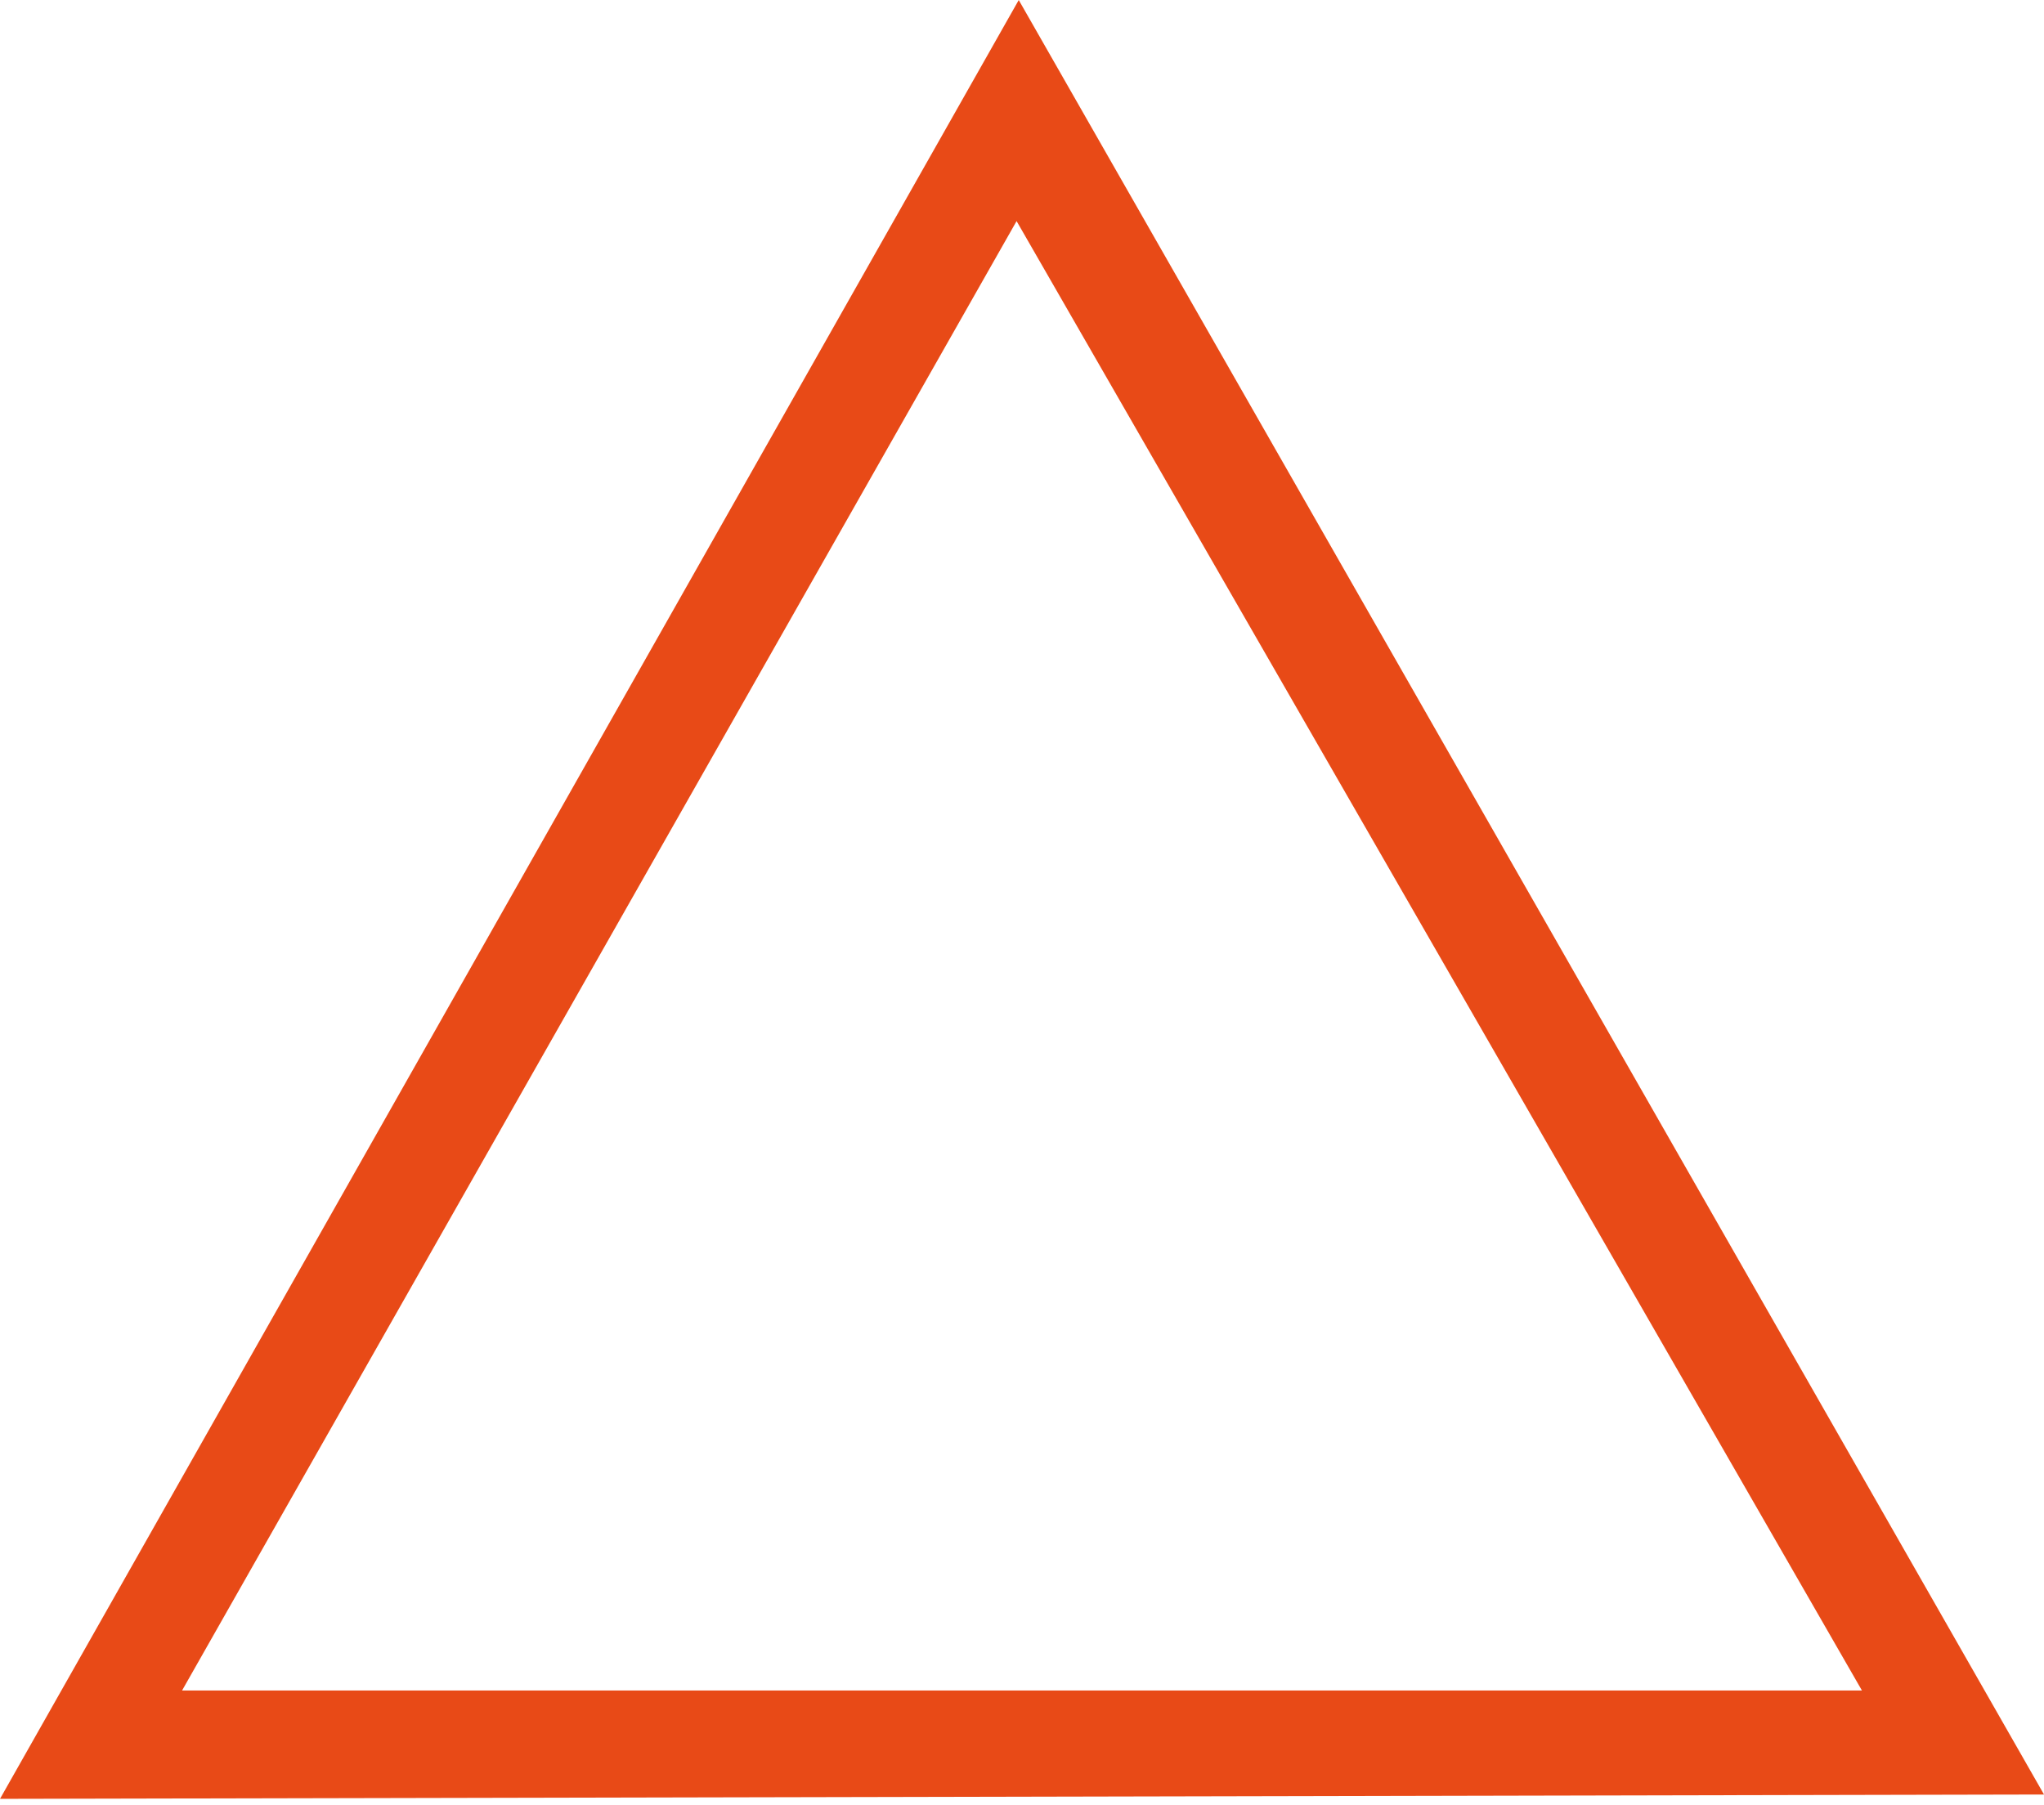 <svg width="120" height="106" viewBox="0 0 120 106" fill="none" xmlns="http://www.w3.org/2000/svg">
<path fill-rule="evenodd" clip-rule="evenodd" d="M120 105.368L59.809 0.002L0 105.623L120 105.368ZM109.311 99.26L59.682 12.982L10.689 99.26H109.311Z" fill="#E84A17"/>
</svg>
